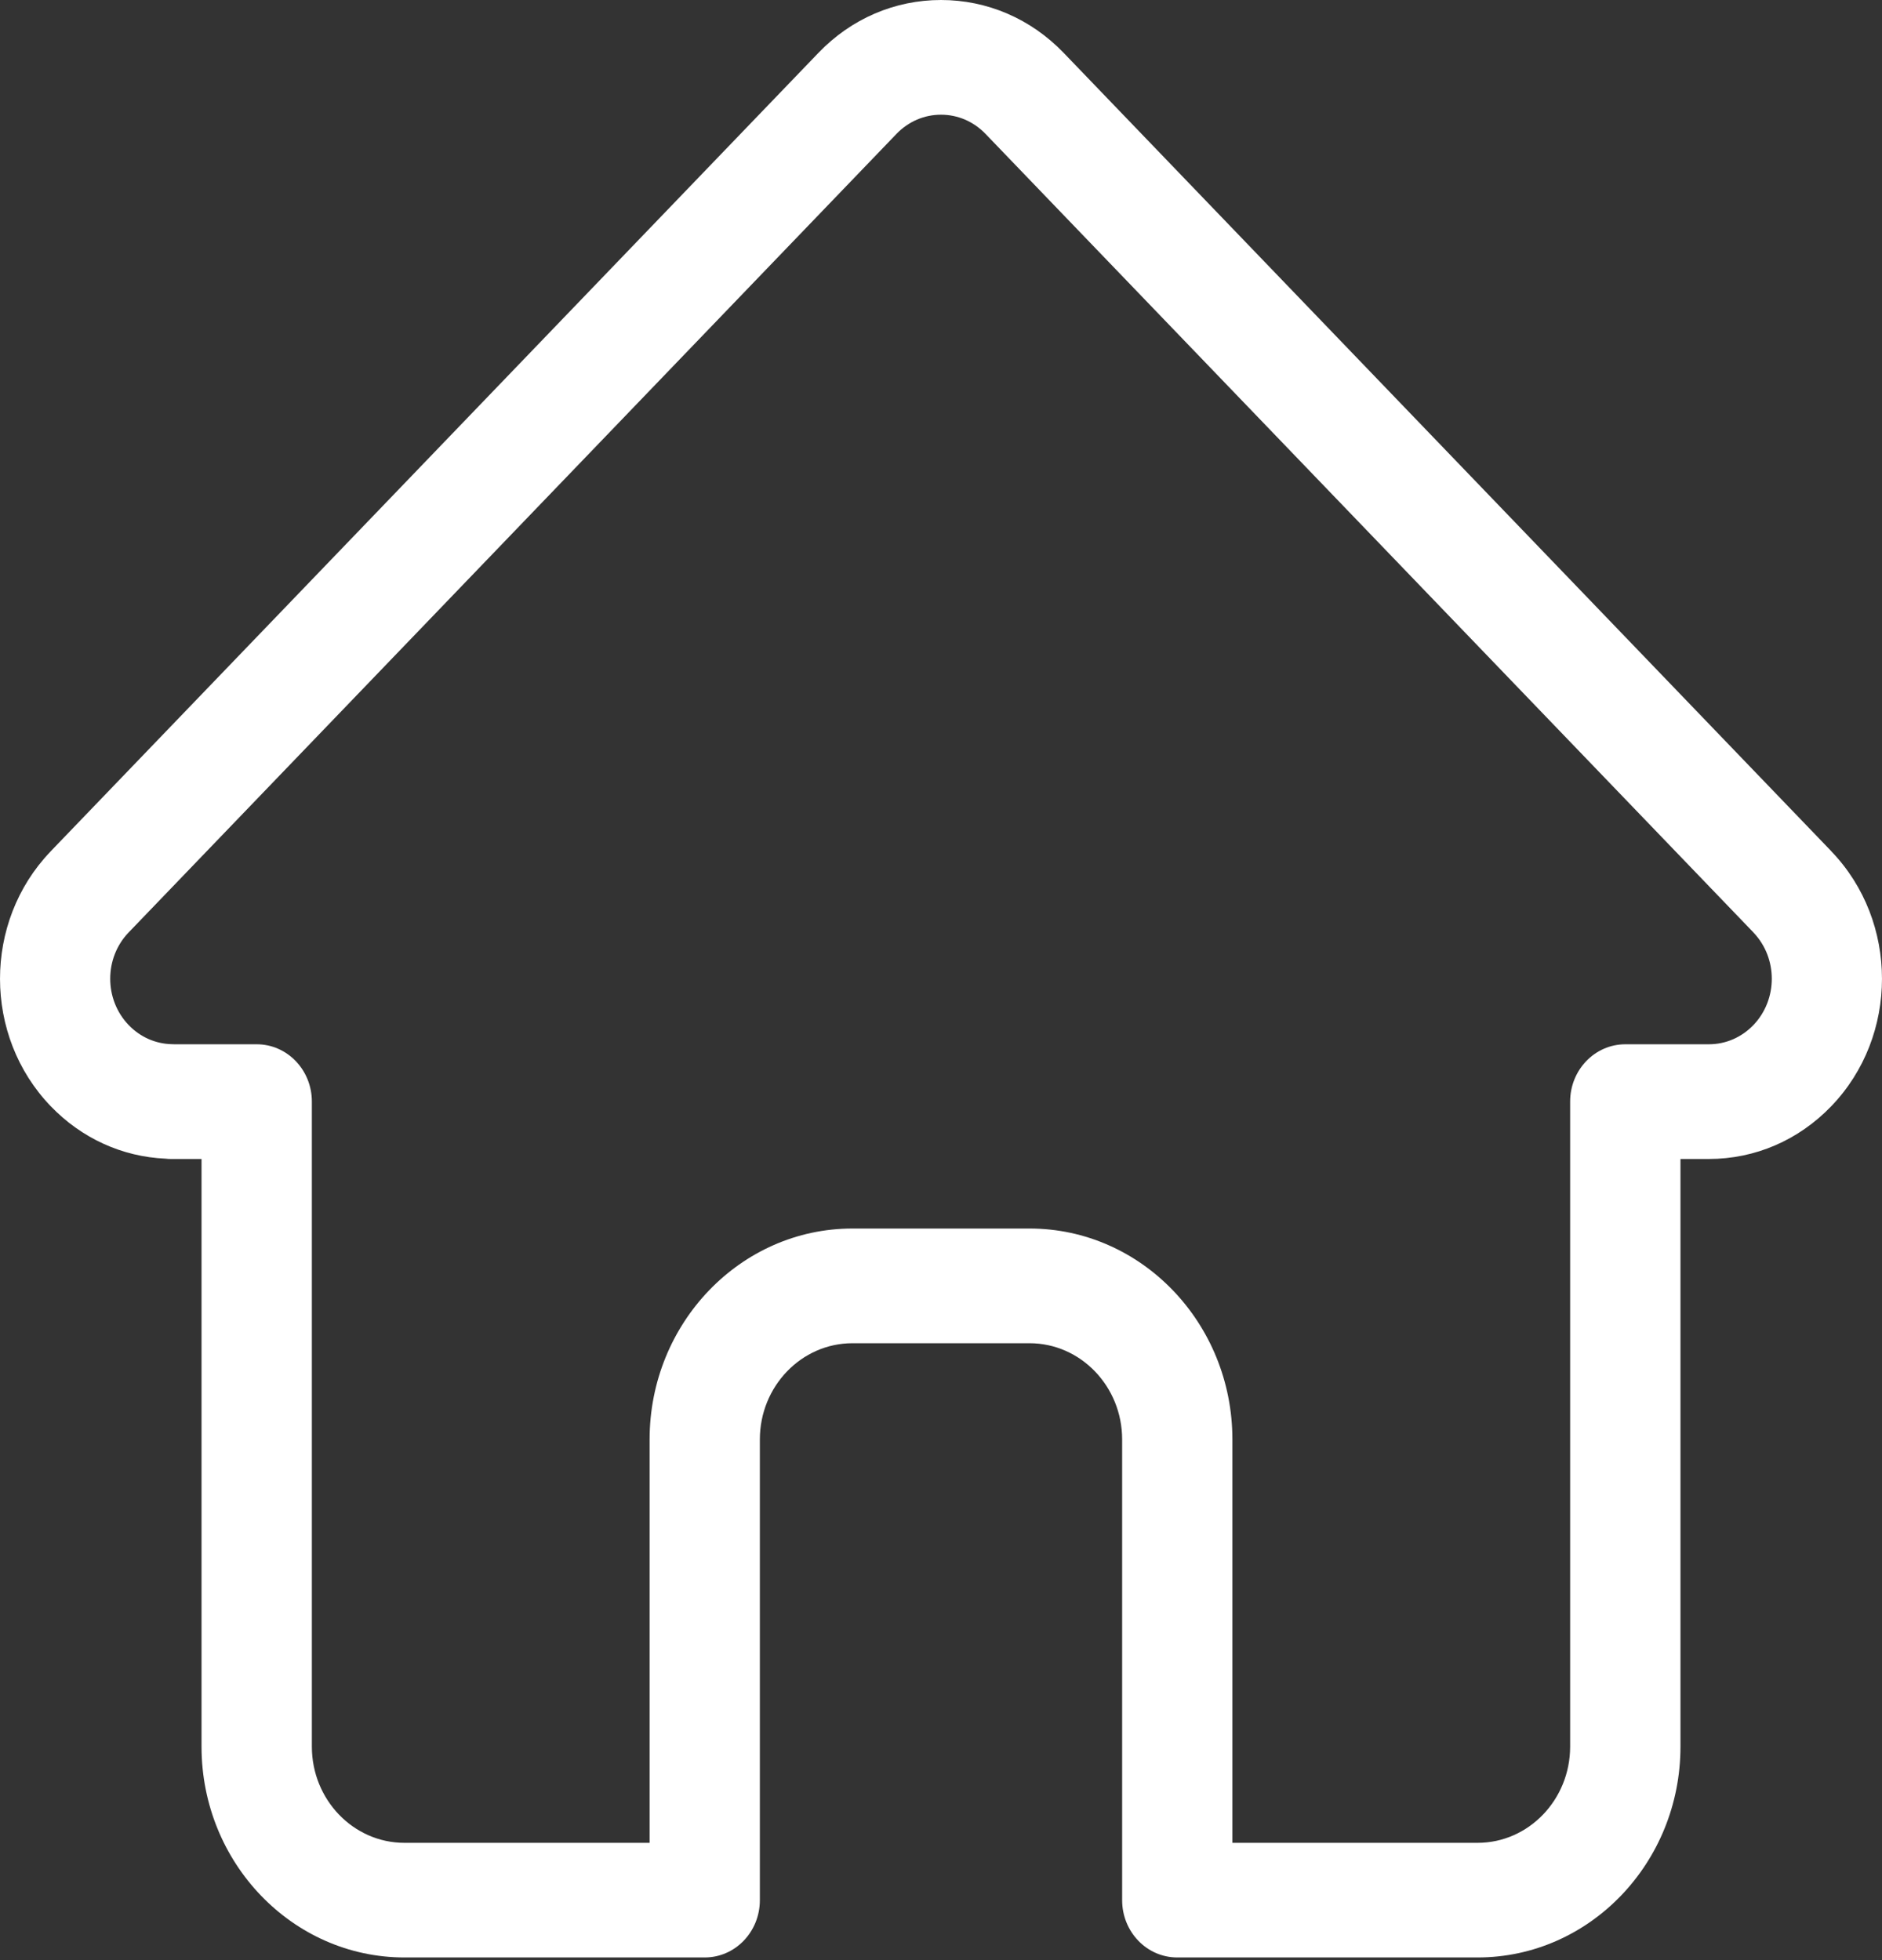 <svg width="24" height="25" viewBox="0 0 24 25" fill="none" xmlns="http://www.w3.org/2000/svg">
<rect x="0" y="0" width="24" height="25" fill="#333333" stroke="none"/>
<path d="M23.355 10.859C23.355 10.859 23.354 10.858 23.354 10.857L13.563 0.673C13.145 0.239 12.59 0 12 0C11.41 0 10.855 0.239 10.438 0.673L0.652 10.852C0.648 10.856 0.645 10.859 0.642 10.863C-0.215 11.759 -0.214 13.214 0.646 14.108C1.039 14.517 1.557 14.754 2.112 14.778C2.135 14.781 2.157 14.782 2.18 14.782H2.57V22.277C2.57 23.76 3.731 24.966 5.157 24.966H8.987C9.376 24.966 9.69 24.639 9.69 24.235V18.359C9.69 17.682 10.22 17.132 10.87 17.132H13.13C13.78 17.132 14.31 17.682 14.31 18.359V24.235C14.31 24.639 14.624 24.966 15.013 24.966H18.843C20.27 24.966 21.43 23.76 21.43 22.277V14.782H21.792C22.382 14.782 22.936 14.543 23.354 14.108C24.215 13.213 24.215 11.755 23.355 10.859ZM22.36 13.074C22.208 13.232 22.006 13.319 21.792 13.319H20.727C20.338 13.319 20.023 13.646 20.023 14.05V22.277C20.023 22.953 19.494 23.504 18.843 23.504H15.716V18.359C15.716 16.876 14.556 15.669 13.13 15.669H10.87C9.444 15.669 8.284 16.876 8.284 18.359V23.504H5.157C4.506 23.504 3.977 22.953 3.977 22.277V14.05C3.977 13.646 3.662 13.319 3.274 13.319H2.227C2.216 13.318 2.205 13.318 2.194 13.318C1.984 13.314 1.788 13.227 1.641 13.074C1.327 12.748 1.327 12.218 1.641 11.892C1.641 11.892 1.641 11.892 1.641 11.892L1.642 11.891L11.432 1.708C11.584 1.55 11.786 1.463 12 1.463C12.215 1.463 12.416 1.55 12.568 1.708L22.357 11.889C22.358 11.891 22.36 11.892 22.361 11.894C22.673 12.22 22.672 12.749 22.36 13.074Z" fill="white"/>
</svg>
